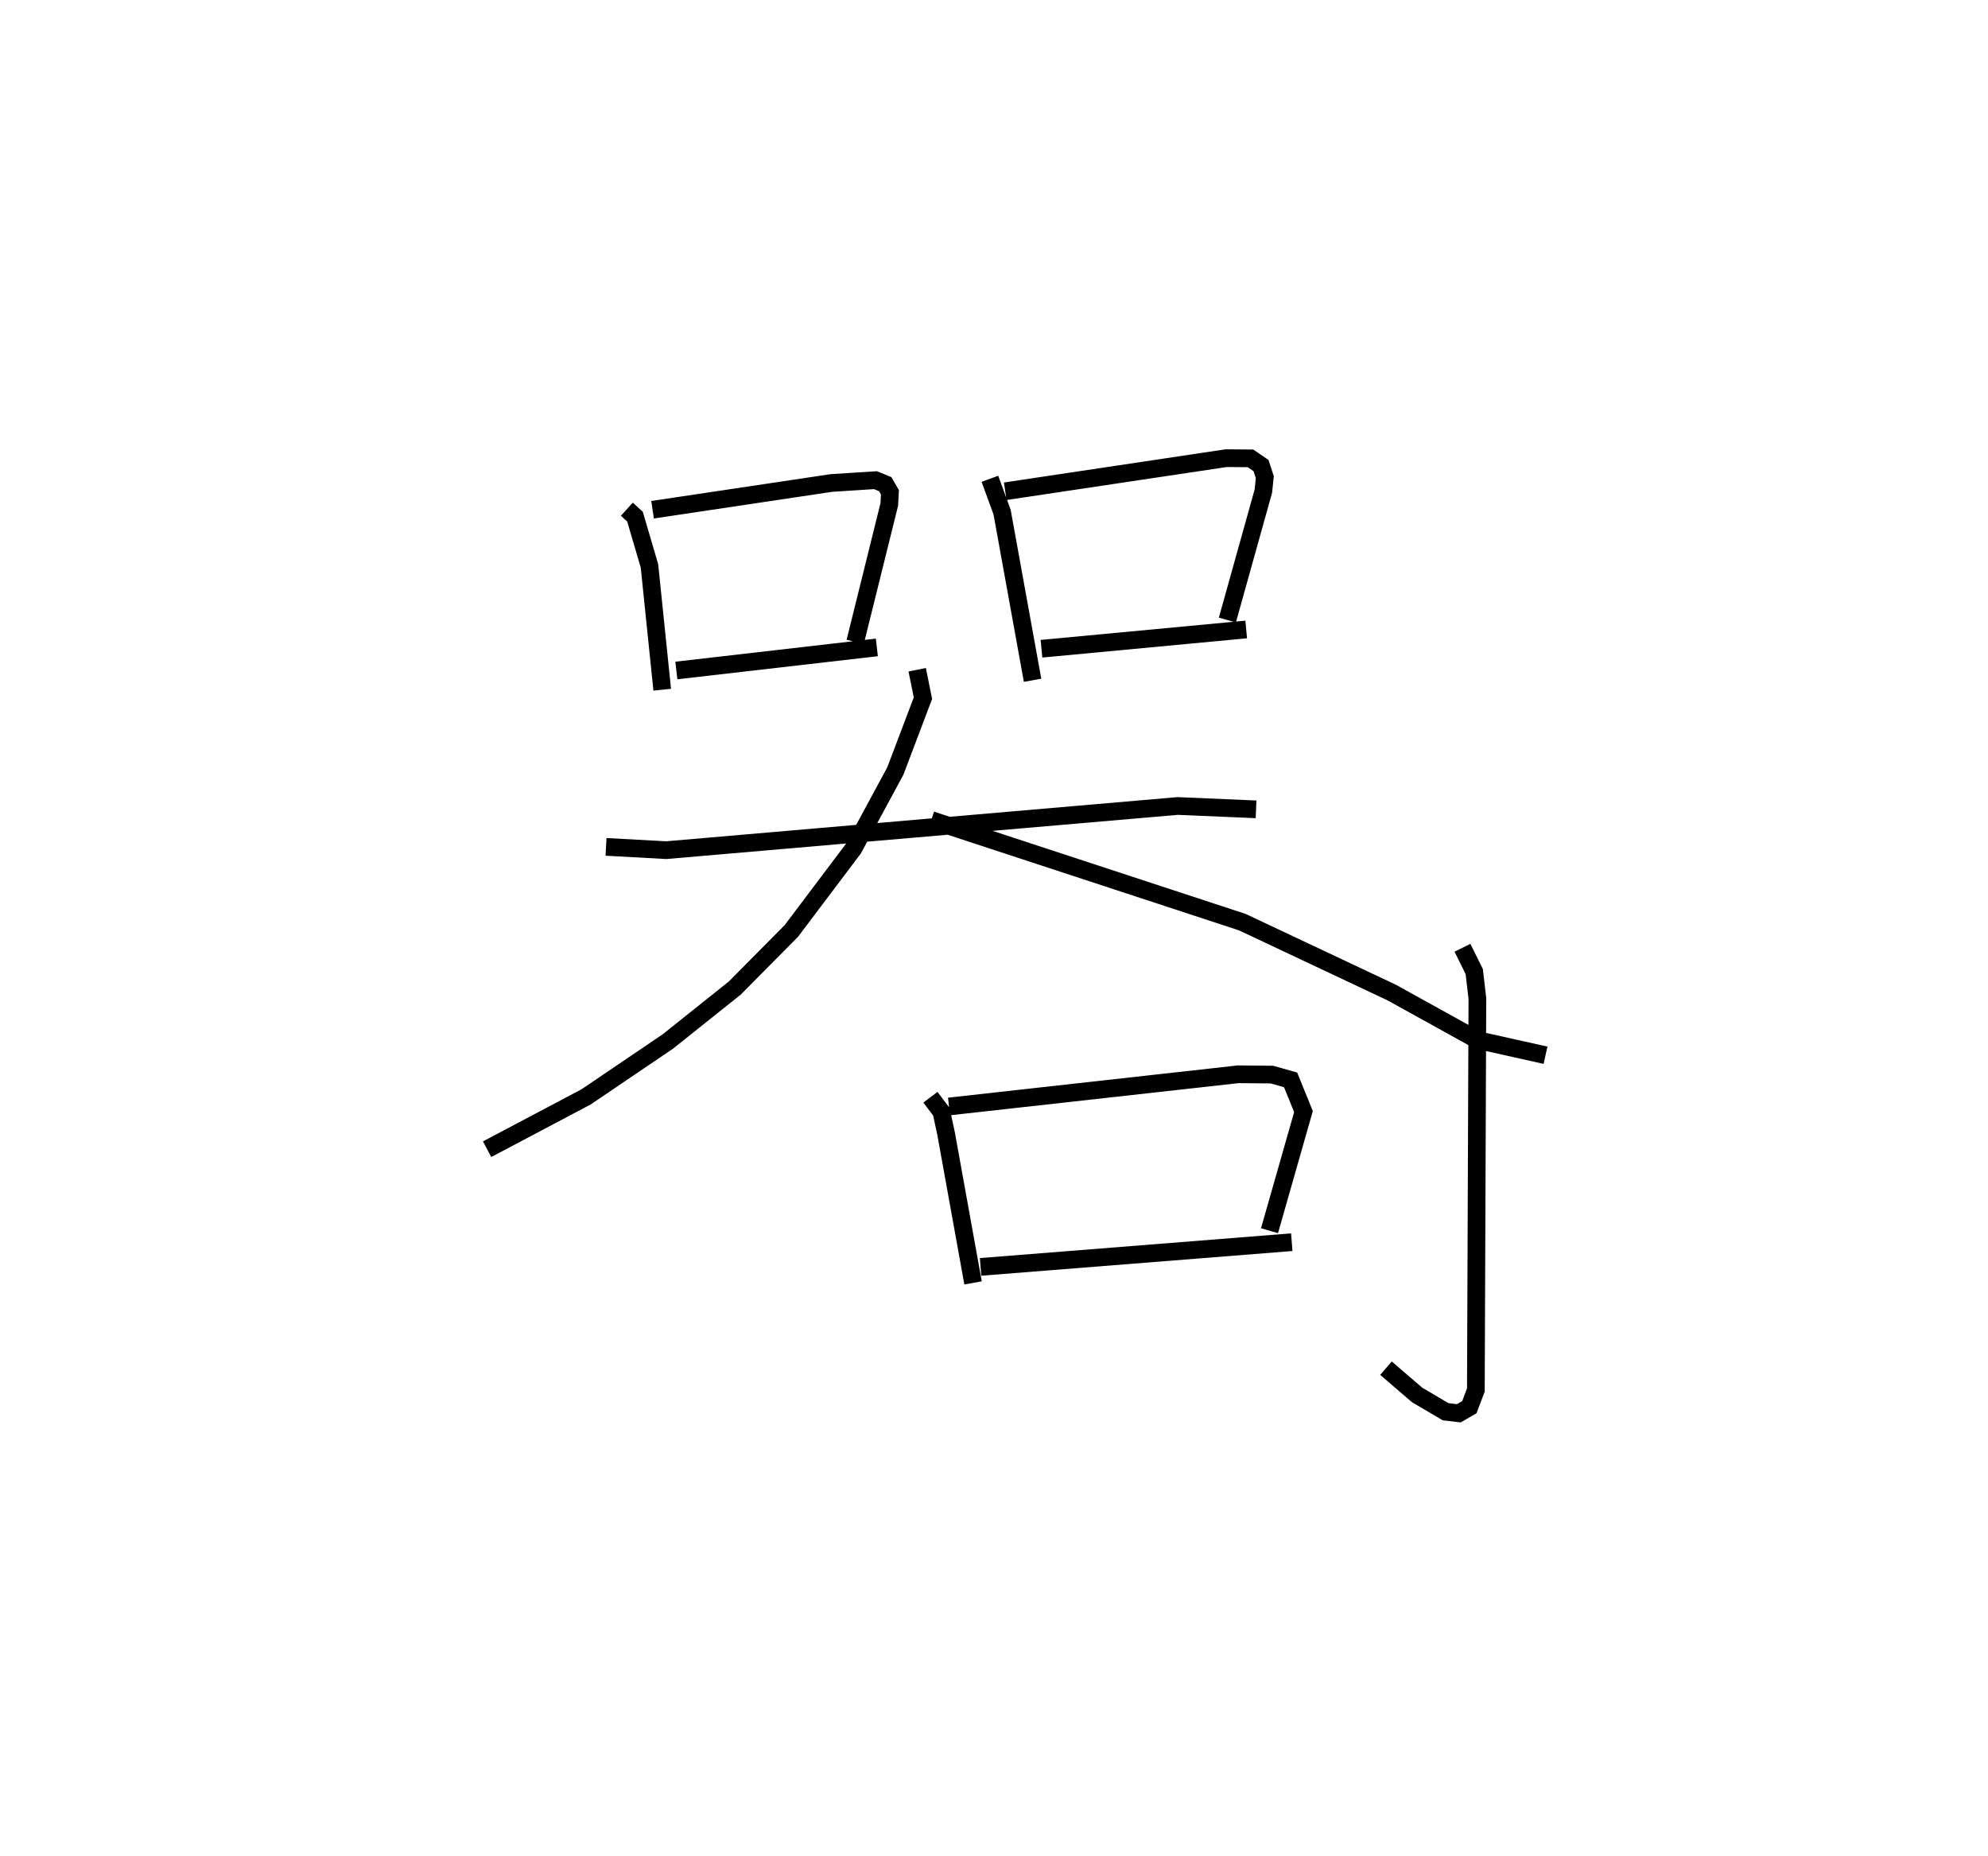 <?xml version="1.0" encoding="utf-8" ?>
<svg baseProfile="full" height="104.845" version="1.1" width="112.318" xmlns="http://www.w3.org/2000/svg" xmlns:ev="http://www.w3.org/2001/xml-events" xmlns:xlink="http://www.w3.org/1999/xlink"><defs /><rect fill="white" height="104.845" width="112.318" x="0" y="0" /><path d="M25,25 m0.0,0.0 m10.415,3.769 l0.46,0.418 0.818,2.783 l0.721,6.997 m-0.545,-10.168 l10.096,-1.51 2.497,-0.161 l0.55,0.224 0.266,0.461 l-0.034,0.682 -1.927,7.769 m-10.104,1.617 l11.327,-1.304 m6.388,-9.527 l0.689,1.887 1.721,9.497 m-1.544,-10.679 l12.482,-1.87 1.376,0.011 l0.592,0.406 0.215,0.657 l-0.082,0.788 -2.033,7.284 m-10.503,1.621 l11.567,-1.088 m-36.169,12.282 l3.403,0.186 28.892,-2.496 l4.43,0.189 m-19.145,-7.887 l0.325,1.607 -1.56,4.116 l-2.366,4.381 -3.507,4.653 l-3.197,3.226 -3.783,3.021 l-4.622,3.131 -5.589,2.954 m25.095,-18.596 l17.574,5.768 8.435,3.975 l4.857,2.689 3.837,0.855 m-34.751,2.373 l0.619,0.82 0.265,1.233 l1.524,8.436 m-1.359,-9.966 l16.343,-1.82 1.901,0.018 l1.057,0.299 0.726,1.791 l-1.919,6.73 m-16.324,2.045 l17.582,-1.396 m9.644,-16.635 l0.665,1.345 0.178,1.526 l-0.086,22.112 -0.368,0.974 l-0.595,0.344 -0.748,-0.088 l-1.61,-0.949 -1.758,-1.512 " fill="none" stroke="black" stroke-width="1" /></svg>
